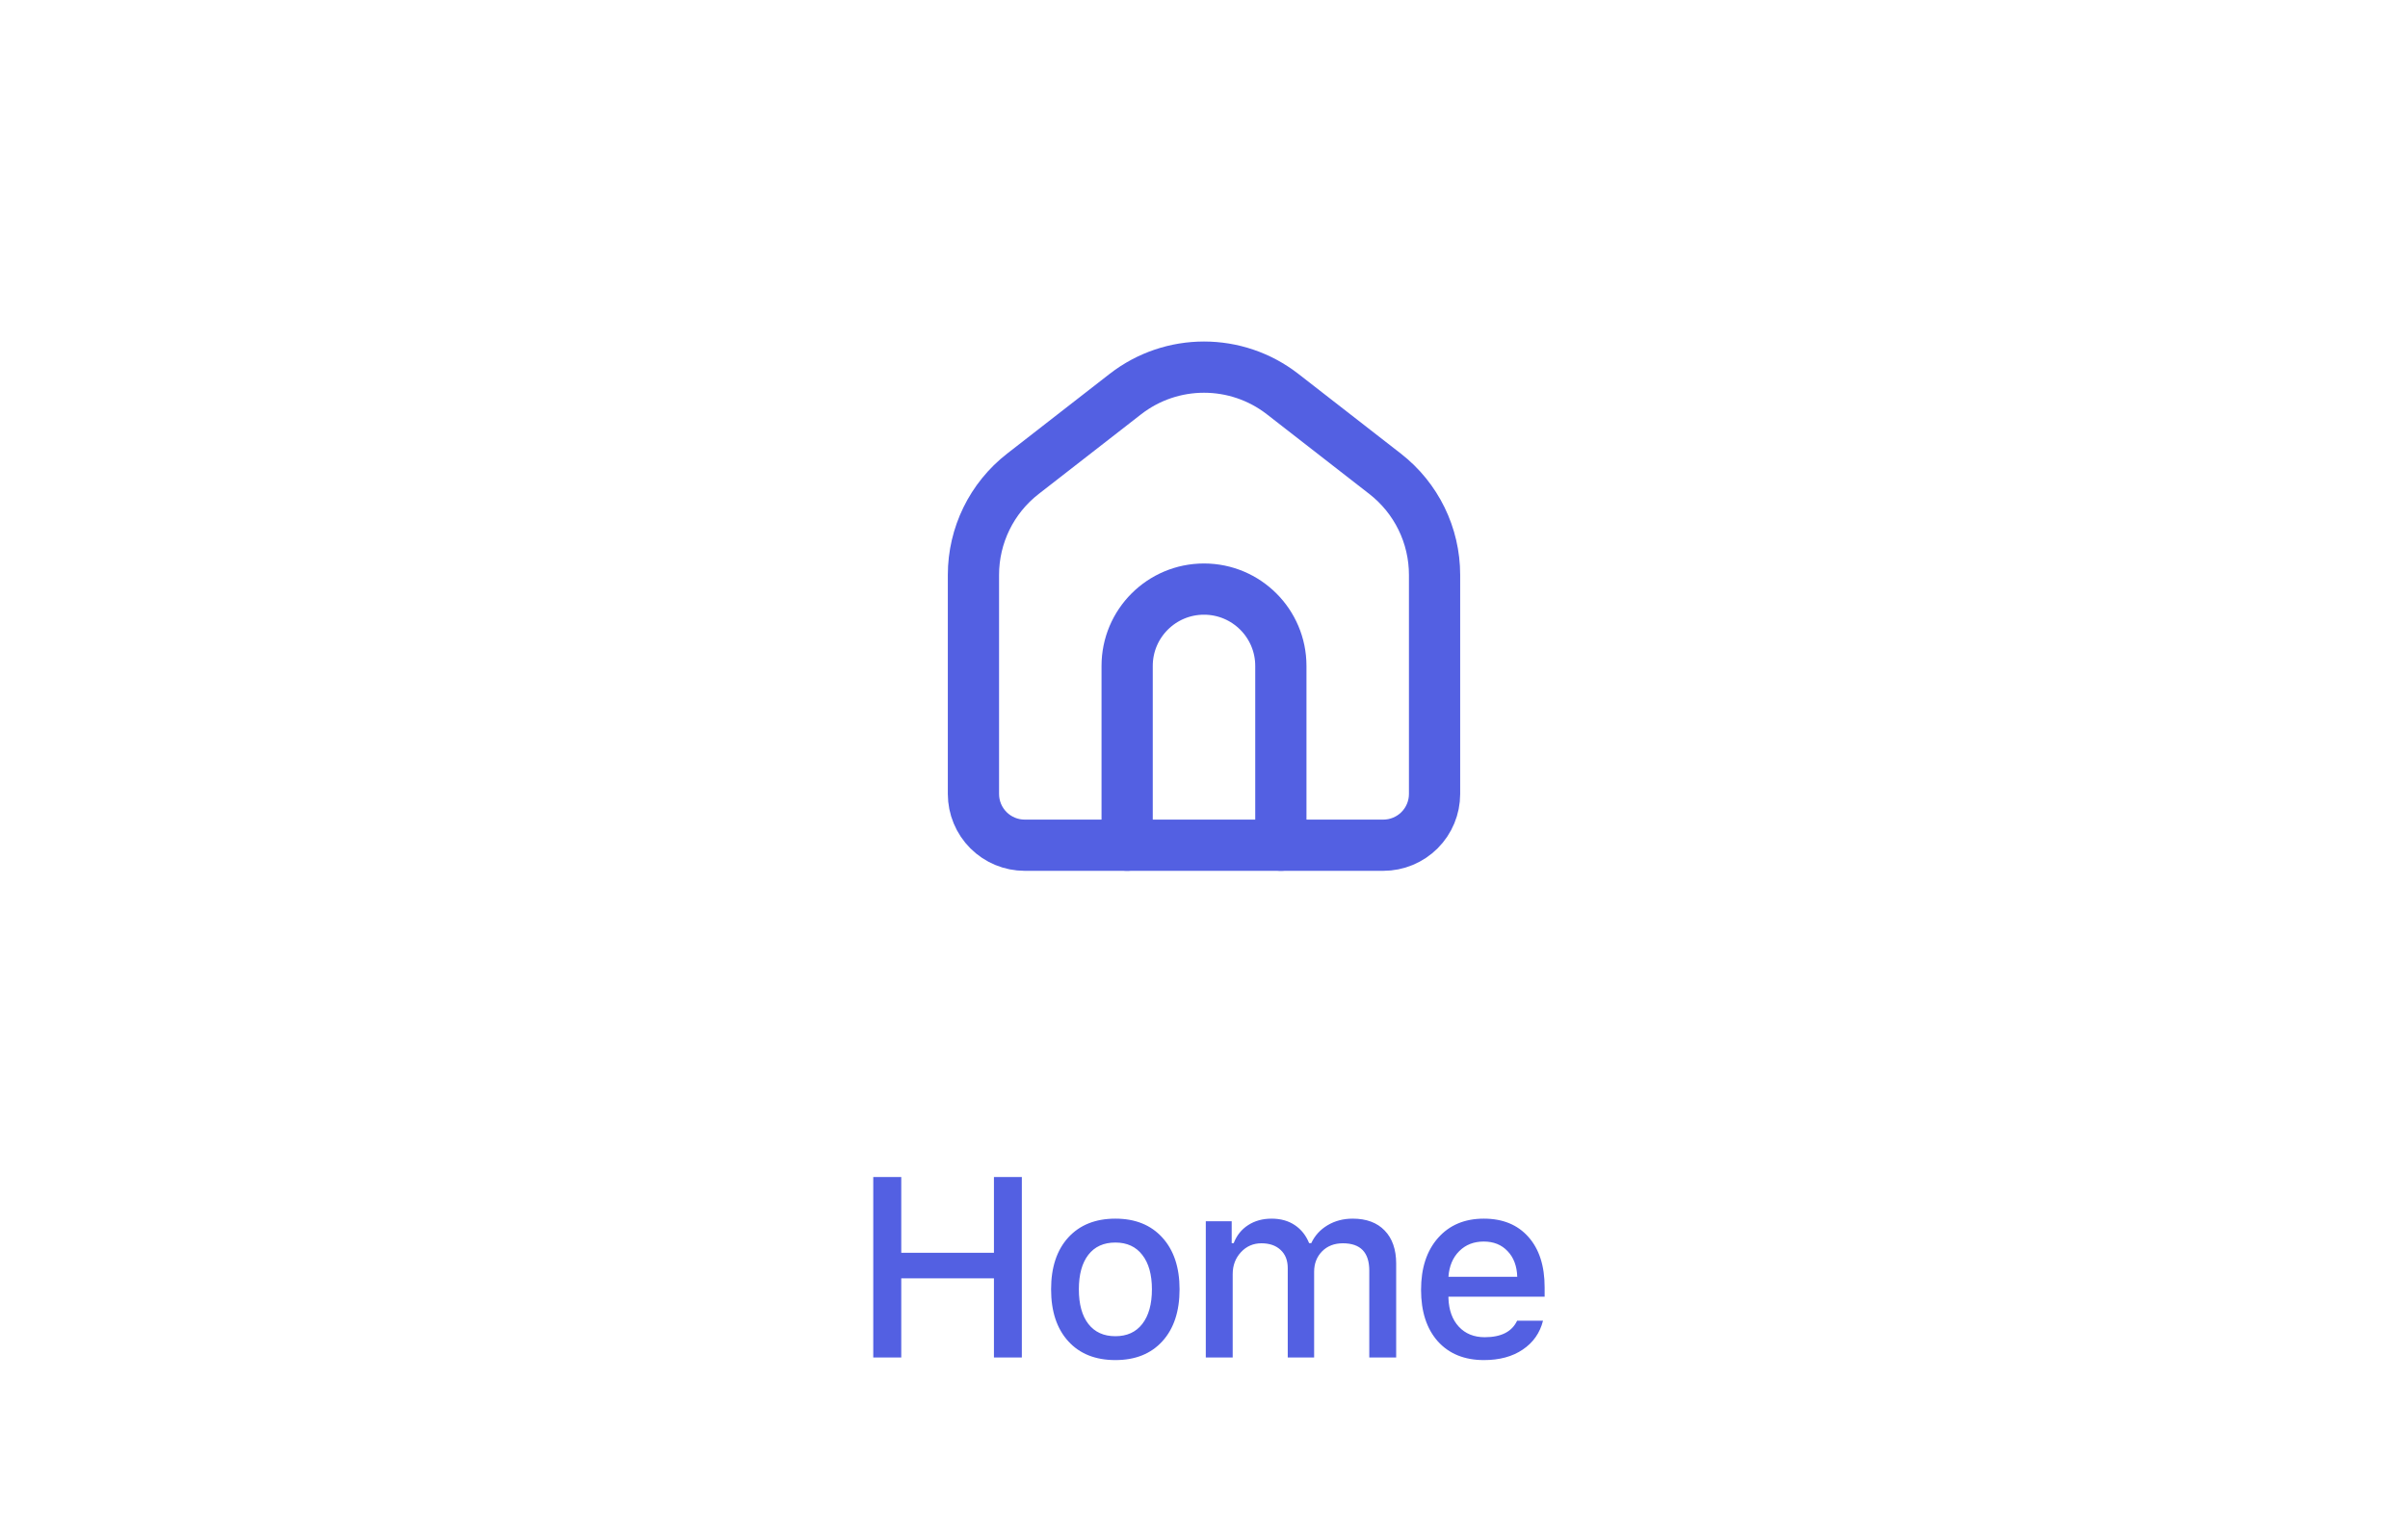 <svg width="94" height="60" viewBox="0 0 94 60" fill="none" xmlns="http://www.w3.org/2000/svg">
<path d="M39.889 53H38.8V49.909H35.182V53H34.089V45.954H35.182V48.913H38.8V45.954H39.889V53ZM43.541 53.102C42.76 53.102 42.146 52.857 41.7 52.365C41.254 51.874 41.031 51.198 41.031 50.339C41.031 49.483 41.254 48.809 41.7 48.317C42.149 47.826 42.763 47.58 43.541 47.58C44.316 47.58 44.926 47.826 45.372 48.317C45.821 48.809 46.046 49.483 46.046 50.339C46.046 51.198 45.823 51.874 45.377 52.365C44.931 52.857 44.319 53.102 43.541 53.102ZM43.541 52.17C43.993 52.17 44.343 52.01 44.591 51.691C44.841 51.369 44.967 50.918 44.967 50.339C44.967 49.763 44.841 49.315 44.591 48.996C44.343 48.674 43.993 48.513 43.541 48.513C43.085 48.513 42.734 48.672 42.486 48.991C42.239 49.31 42.115 49.759 42.115 50.339C42.115 50.922 42.239 51.372 42.486 51.691C42.734 52.01 43.085 52.17 43.541 52.17ZM47.07 53V47.683H48.081V48.537H48.159C48.276 48.234 48.464 48 48.721 47.834C48.981 47.665 49.287 47.58 49.639 47.58C49.994 47.58 50.296 47.665 50.547 47.834C50.798 48.003 50.983 48.238 51.104 48.537H51.187C51.323 48.244 51.535 48.011 51.821 47.839C52.111 47.666 52.438 47.58 52.803 47.58C53.34 47.58 53.757 47.735 54.053 48.044C54.352 48.353 54.502 48.785 54.502 49.338V53H53.452V49.611C53.452 48.898 53.109 48.542 52.422 48.542C52.087 48.542 51.815 48.648 51.607 48.859C51.401 49.071 51.299 49.336 51.299 49.655V53H50.269V49.509C50.269 49.209 50.176 48.973 49.99 48.801C49.805 48.628 49.556 48.542 49.243 48.542C48.924 48.542 48.657 48.658 48.443 48.889C48.228 49.12 48.12 49.406 48.12 49.748V53H47.07ZM58.852 48.85C58.617 48.599 58.307 48.474 57.919 48.474C57.532 48.474 57.213 48.599 56.962 48.85C56.712 49.1 56.572 49.434 56.542 49.851H59.228C59.215 49.431 59.09 49.097 58.852 48.85ZM59.223 51.565H60.234C60.113 52.043 59.85 52.419 59.443 52.692C59.039 52.966 58.535 53.102 57.929 53.102C57.167 53.102 56.567 52.858 56.127 52.37C55.691 51.879 55.473 51.208 55.473 50.358C55.473 49.509 55.694 48.833 56.137 48.332C56.58 47.831 57.175 47.58 57.924 47.58C58.663 47.58 59.242 47.818 59.663 48.293C60.086 48.768 60.297 49.424 60.297 50.261V50.627H56.542V50.685C56.559 51.154 56.694 51.525 56.948 51.799C57.202 52.072 57.538 52.209 57.958 52.209C58.6 52.209 59.021 51.994 59.223 51.565Z" fill="#5360E2"/>
<path d="M38 22.445C38 20.902 38.712 19.446 39.93 18.499L43.93 15.387C45.736 13.983 48.264 13.983 50.07 15.387L54.07 18.499C55.288 19.446 56 20.902 56 22.445V31C56 31.53 55.789 32.039 55.414 32.414C55.039 32.789 54.53 33 54 33H40C39.47 33 38.961 32.789 38.586 32.414C38.211 32.039 38 31.53 38 31V22.445Z" stroke="#5360E2" stroke-width="2" stroke-linecap="round" stroke-linejoin="round"/>
<path d="M44 33V26C44 24.343 45.343 23 47 23V23C48.657 23 50 24.343 50 26V33" stroke="#5360E2" stroke-width="2" stroke-linecap="round" stroke-linejoin="round"/>
</svg>
